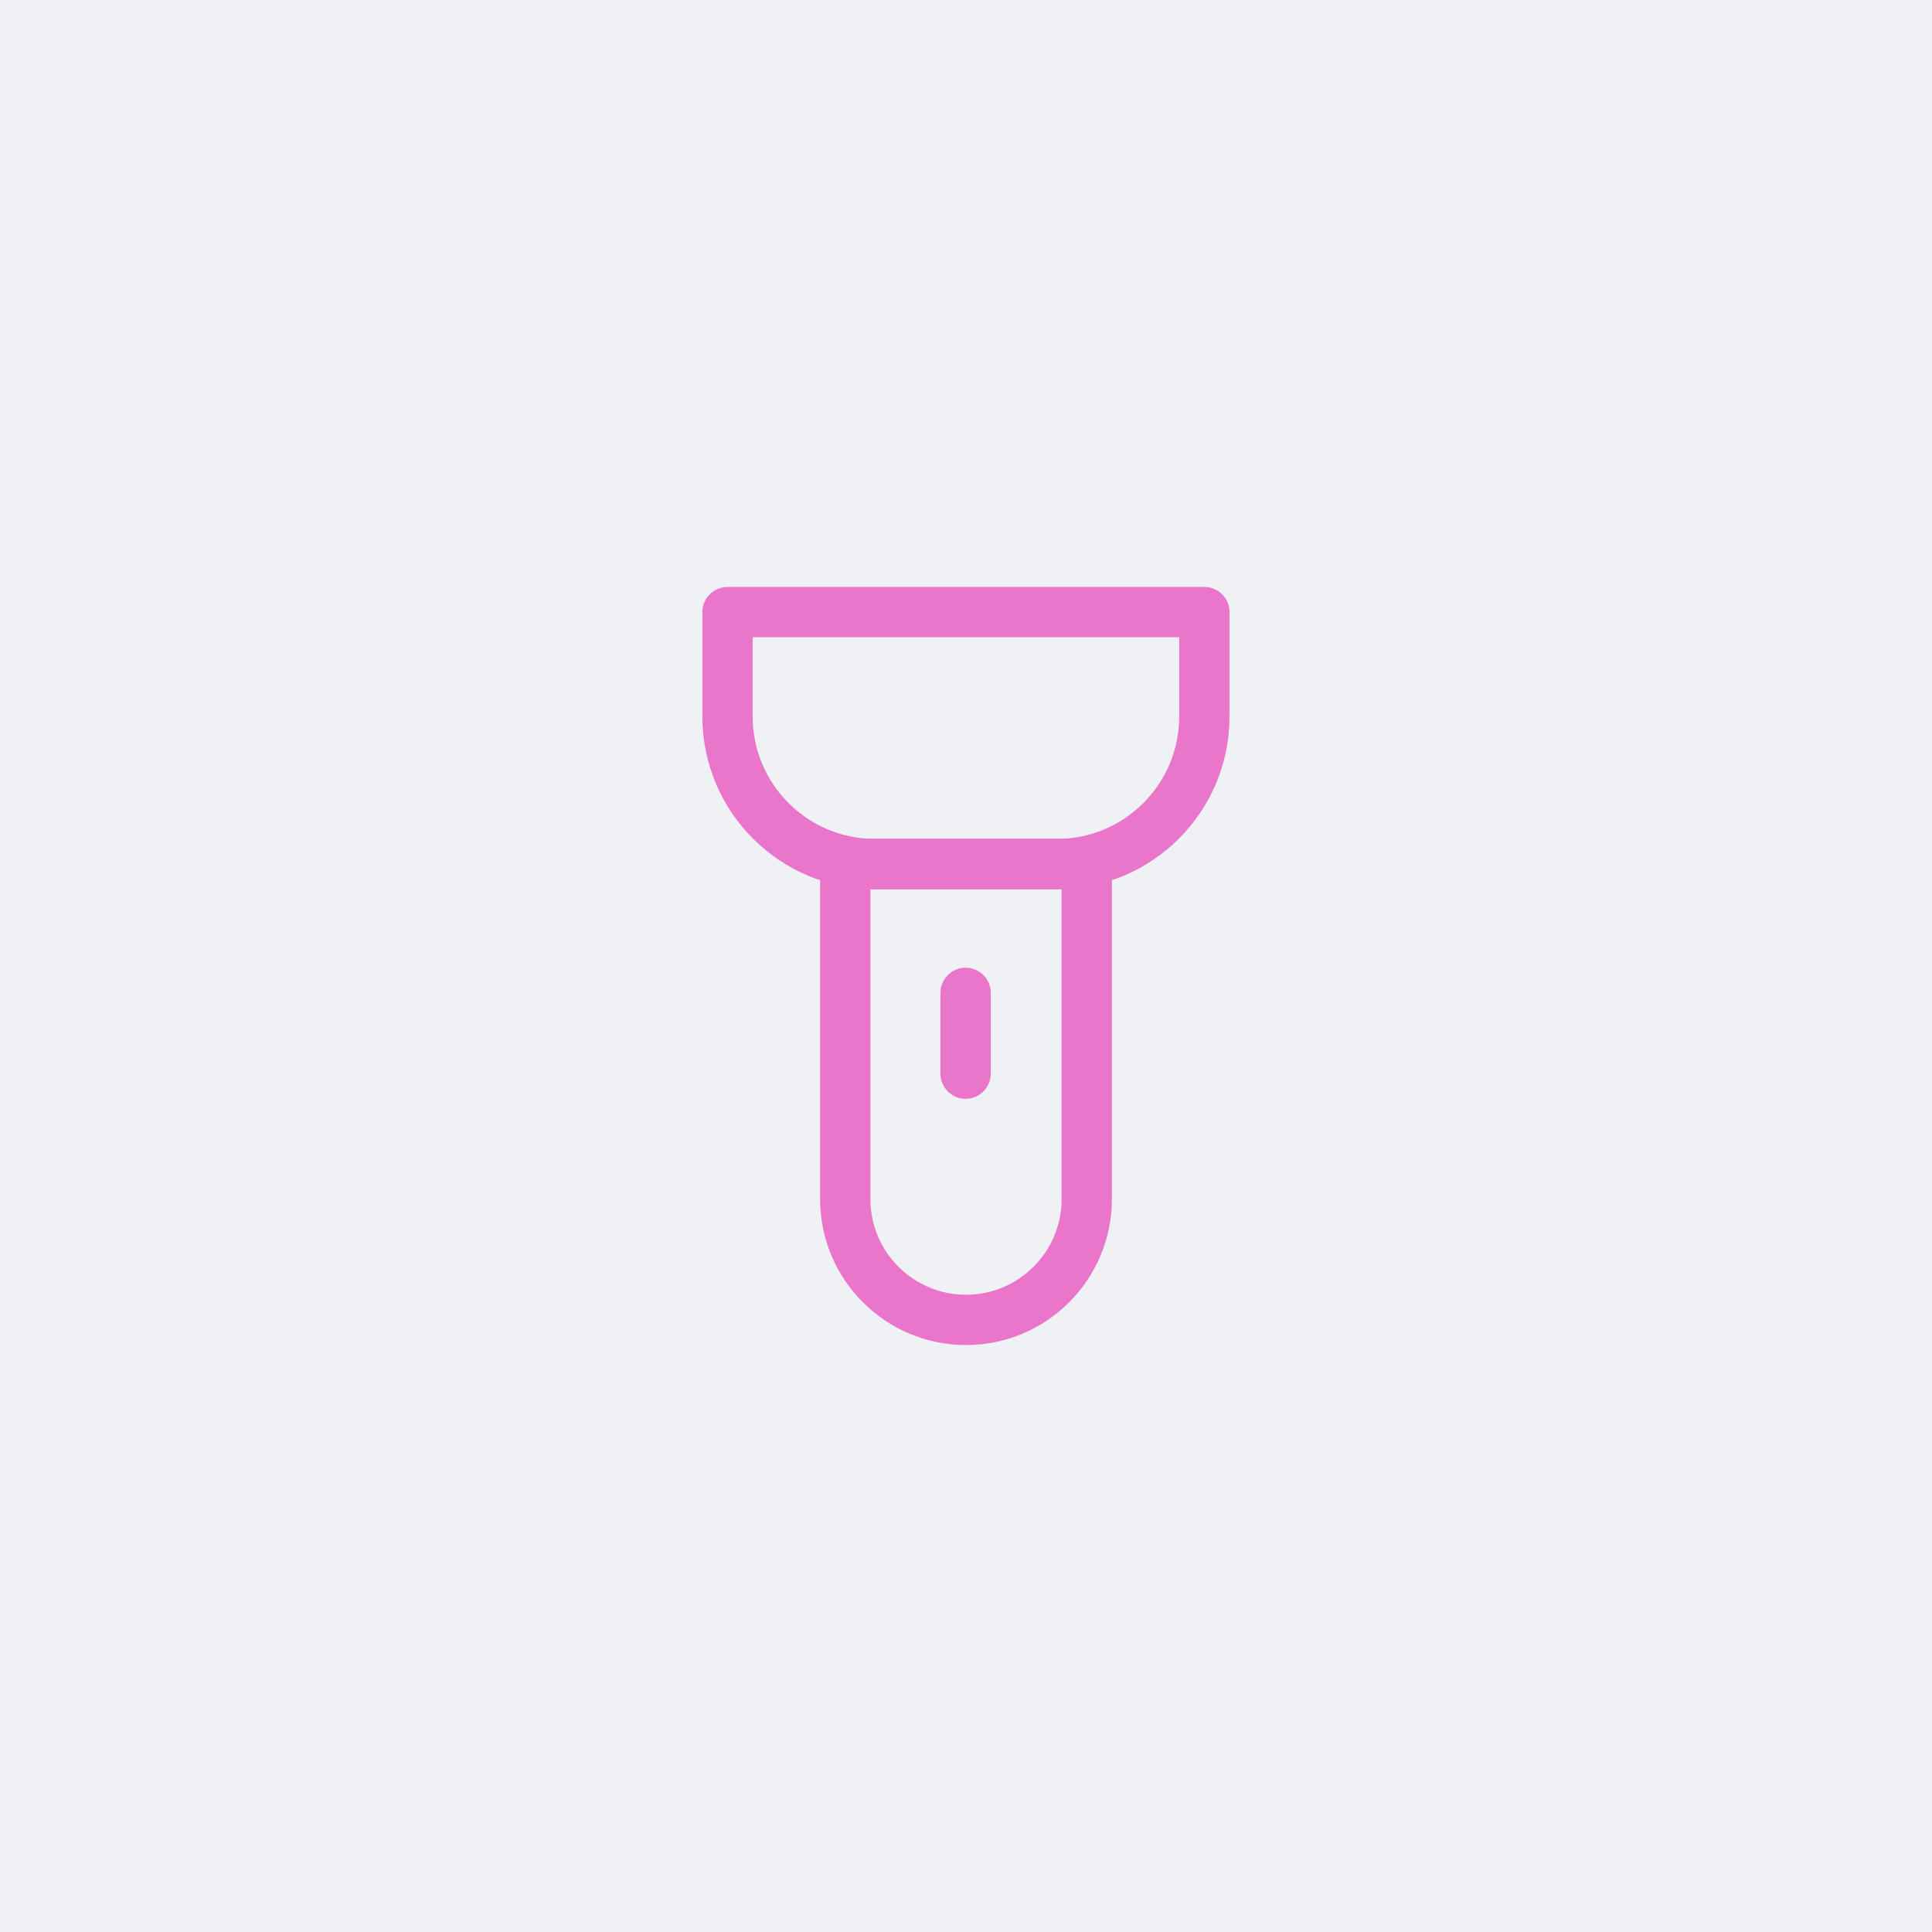 <?xml version="1.0" encoding="UTF-8"?>
<svg id="Layer_1" data-name="Layer 1" xmlns="http://www.w3.org/2000/svg" viewBox="0 0 192 192">
  <defs>
    <style>
      .cls-1 {
        fill: #eff1f5;
        stroke-width: 0px;
      }

      .cls-2 {
        fill: none;
        stroke: #ea76cb;
        stroke-linecap: round;
        stroke-linejoin: round;
        stroke-width: 5px;
      }
    </style>
  </defs>
  <rect class="cls-1" x="0" y="0" width="192" height="192"/>
  <g>
    <g>
      <path class="cls-2" d="M84,85.86h24v33.31c0,6.62-5.38,12-12,12h0c-6.62,0-12-5.38-12-12v-33.31h0Z"/>
      <path class="cls-2" d="M72.31,60.83h47.38v10.37c0,8.1-6.57,14.67-14.67,14.67h-18.05c-8.1,0-14.67-6.57-14.67-14.67v-10.37h0Z"/>
    </g>
    <line class="cls-2" x1="95.96" y1="98.67" x2="95.96" y2="106.7"/>
  </g>
</svg>